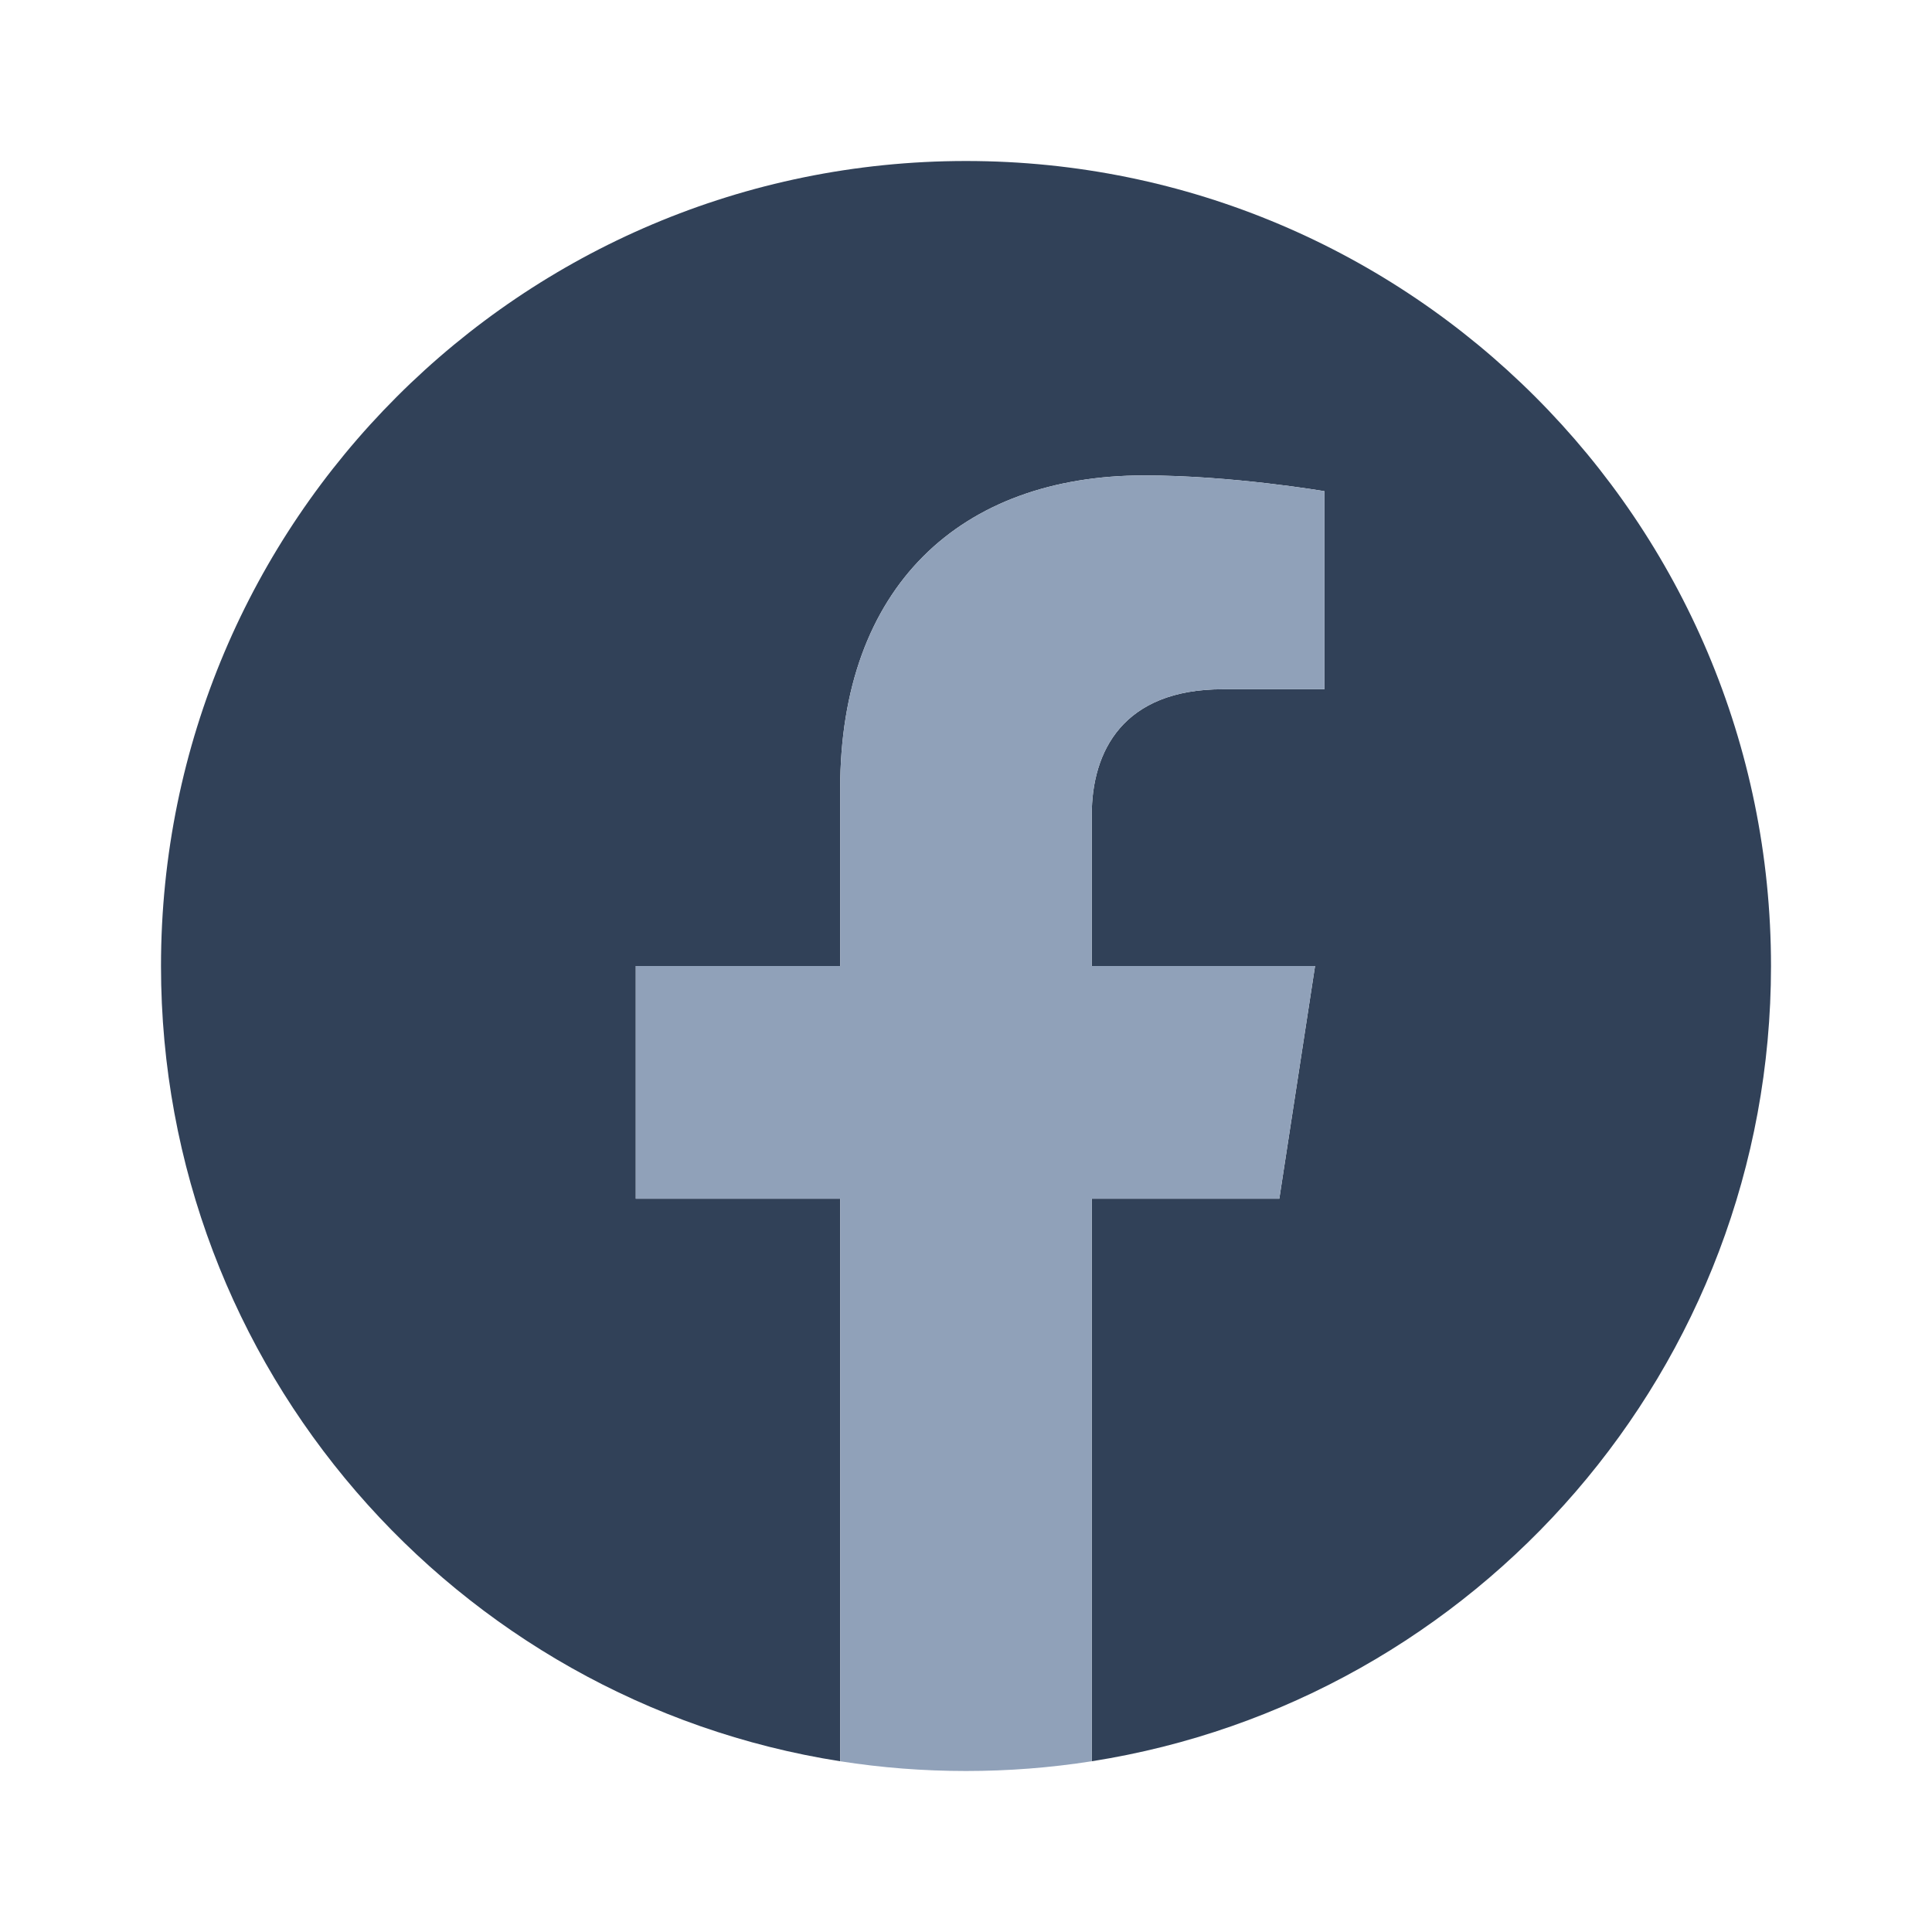 <svg width="24" height="24" viewBox="0 0 24 24" fill="none" xmlns="http://www.w3.org/2000/svg">
<path d="M22 12C22 6.477 17.523 2 12 2C6.476 2 2 6.477 2 12C2 16.992 5.656 21.129 10.437 21.879V14.891H7.898V12H10.437V9.797C10.437 7.291 11.929 5.906 14.214 5.906C15.308 5.906 16.453 6.102 16.453 6.102V8.562H15.191C13.949 8.562 13.562 9.334 13.562 10.125V12H16.336L15.892 14.891H13.562V21.879C18.343 21.129 22 16.992 22 12Z" fill="#314158"/>
<path d="M15.892 14.891L16.336 12H13.562V10.125C13.562 9.334 13.949 8.562 15.191 8.562H16.453V6.102C16.453 6.102 15.308 5.906 14.214 5.906C11.929 5.906 10.437 7.291 10.437 9.797V12H7.898V14.891H10.437V21.879C10.947 21.959 11.468 22 12 22C12.531 22 13.052 21.959 13.562 21.879V14.891H15.892Z" fill="#90A1B9"/>
</svg>
